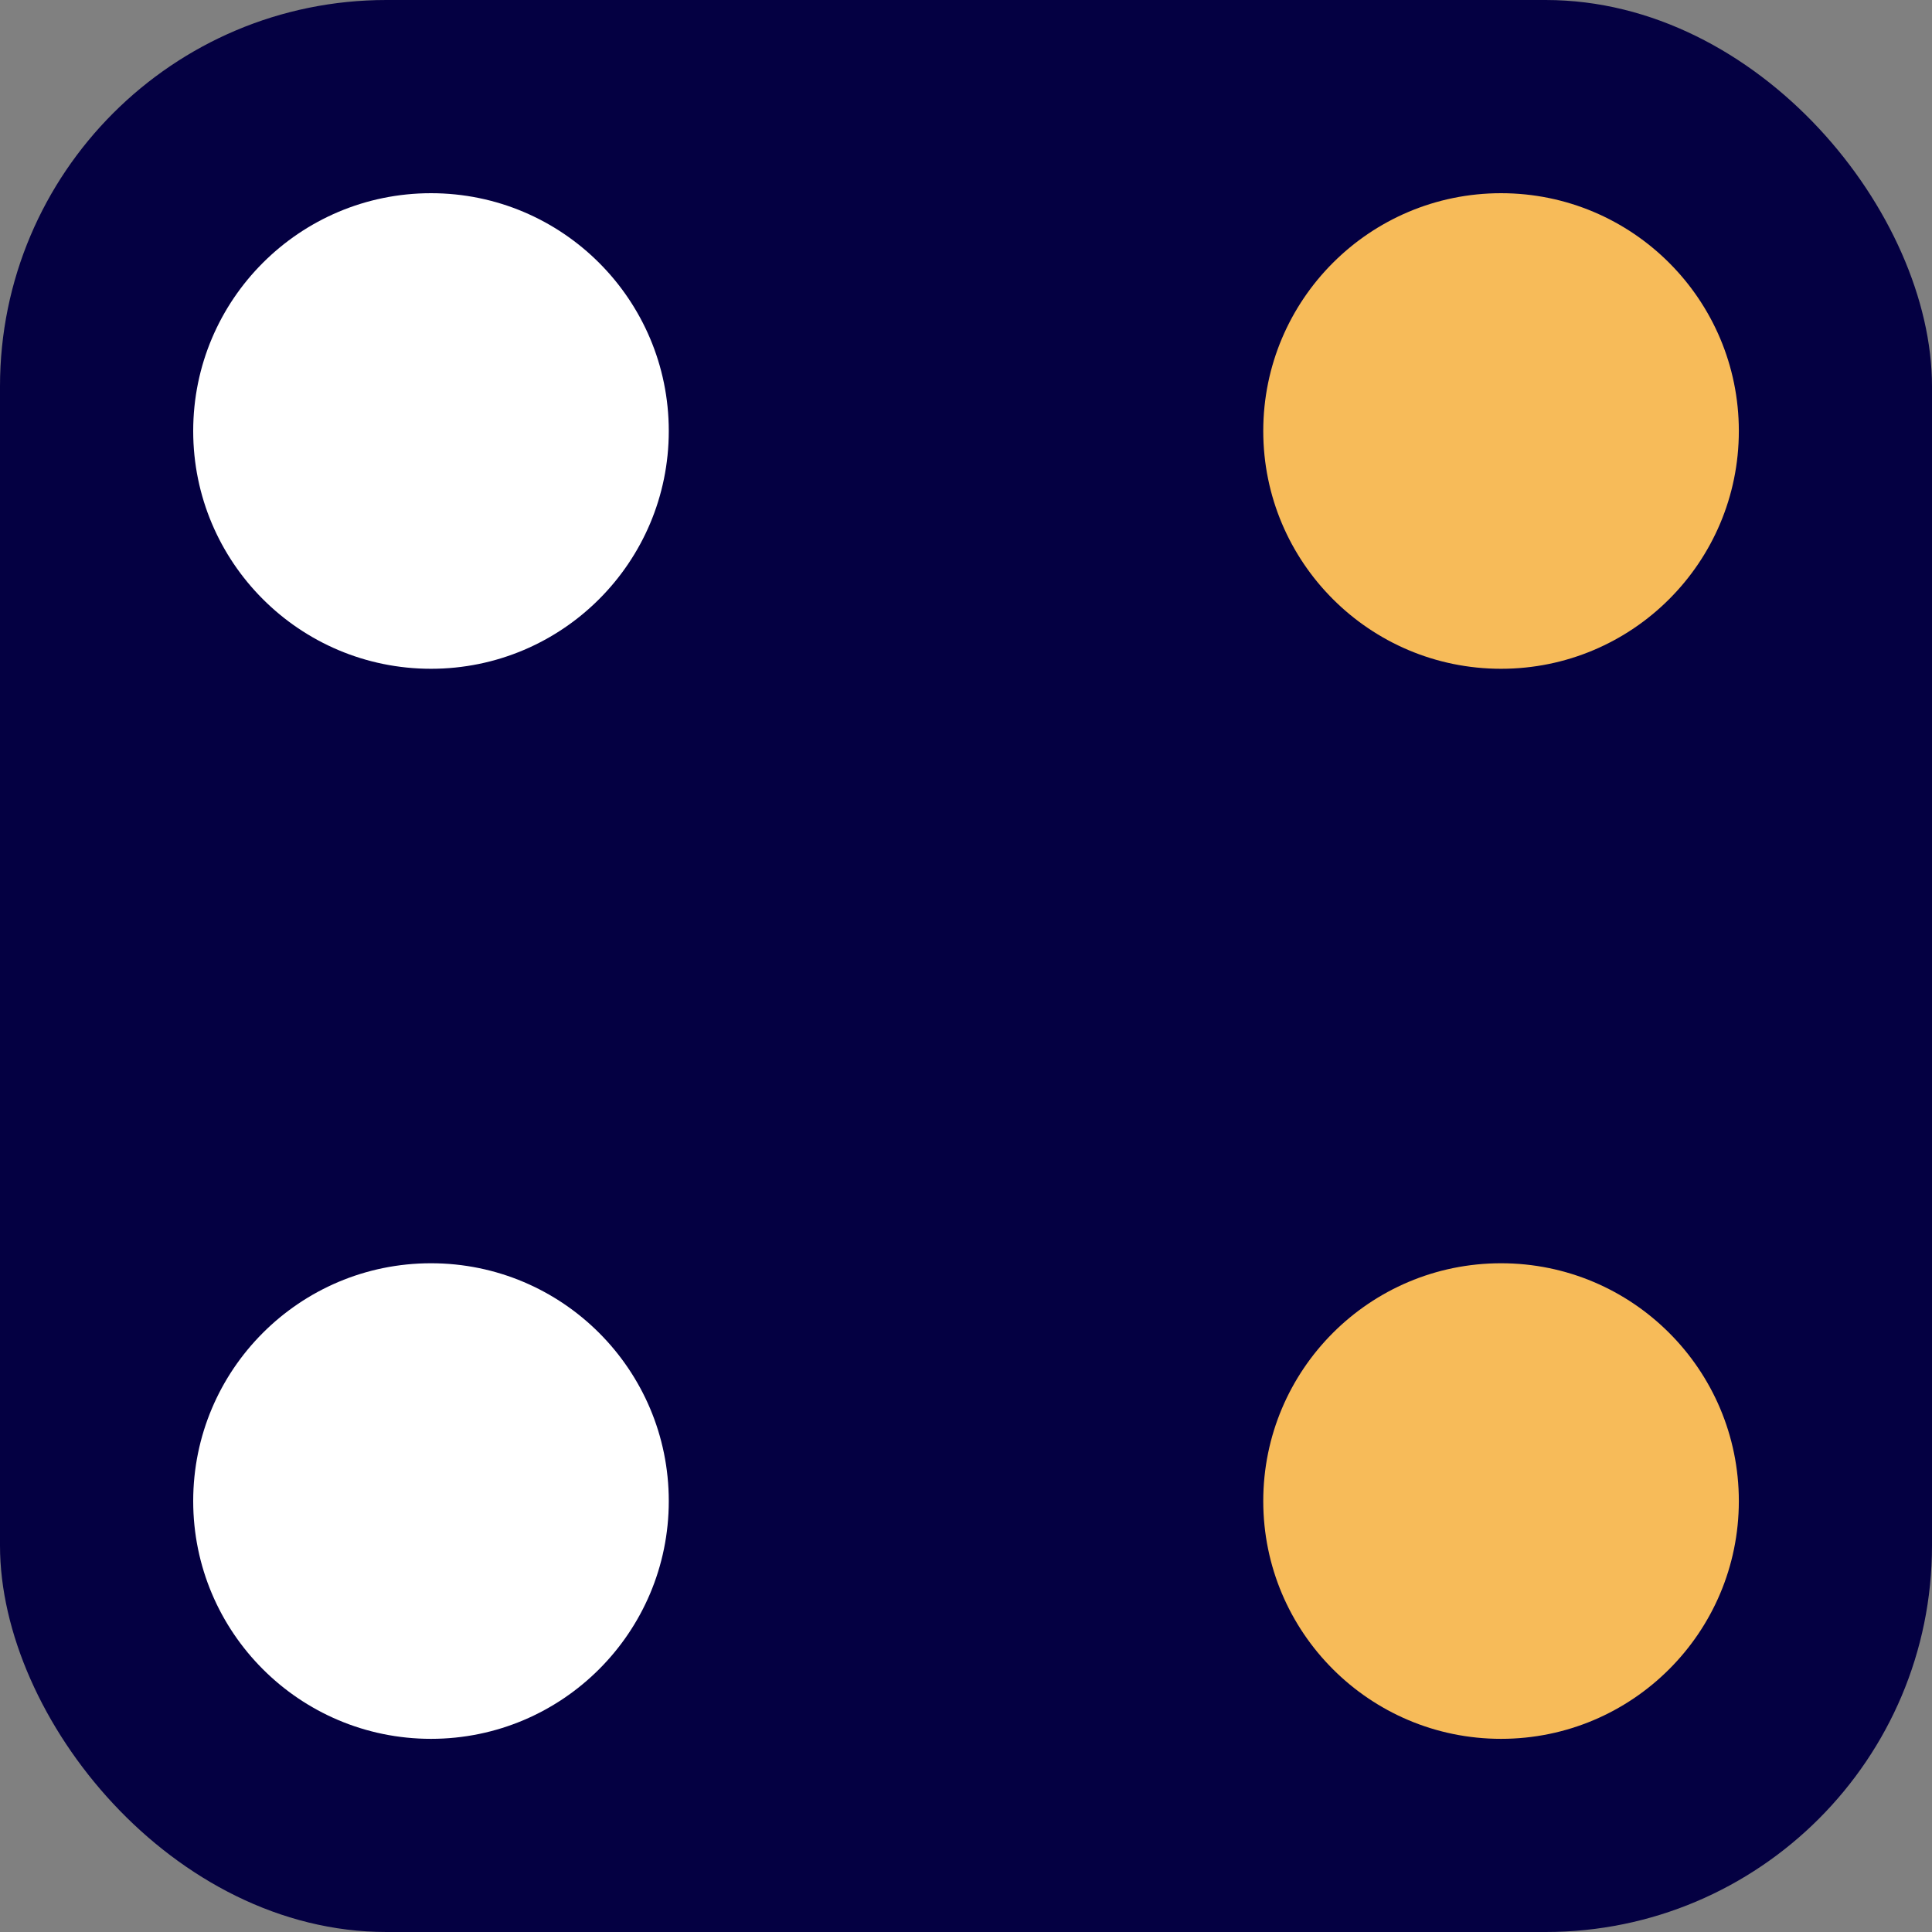 <svg xmlns="http://www.w3.org/2000/svg" version="1.1" xmlns:xlink="http://www.w3.org/1999/xlink" xmlns:svgjs="http://svgjs.com/svgjs" width="1000" height="1000"><rect width="100%" height="100%" fill="#808080" stroke="none"/><rect width="1000" height="1000" rx="200" ry="200" fill="#040042"></rect><g transform="matrix(15.385,0,0,15.385,100,100)"><svg xmlns="http://www.w3.org/2000/svg" version="1.1" xmlns:xlink="http://www.w3.org/1999/xlink" xmlns:svgjs="http://svgjs.com/svgjs" width="52" height="52"><svg width="52" height="52" viewBox="0 0 52 52" fill="none" xmlns="http://www.w3.org/2000/svg">
<circle cx="8" cy="44" r="8" fill="white"></circle>
<circle cx="44" cy="44" r="8" fill="#F7BB59"></circle>
<circle cx="44" cy="8" r="8" fill="#F7BB59"></circle>
<circle cx="8" cy="8" r="8" fill="white"></circle>
</svg></svg></g></svg>